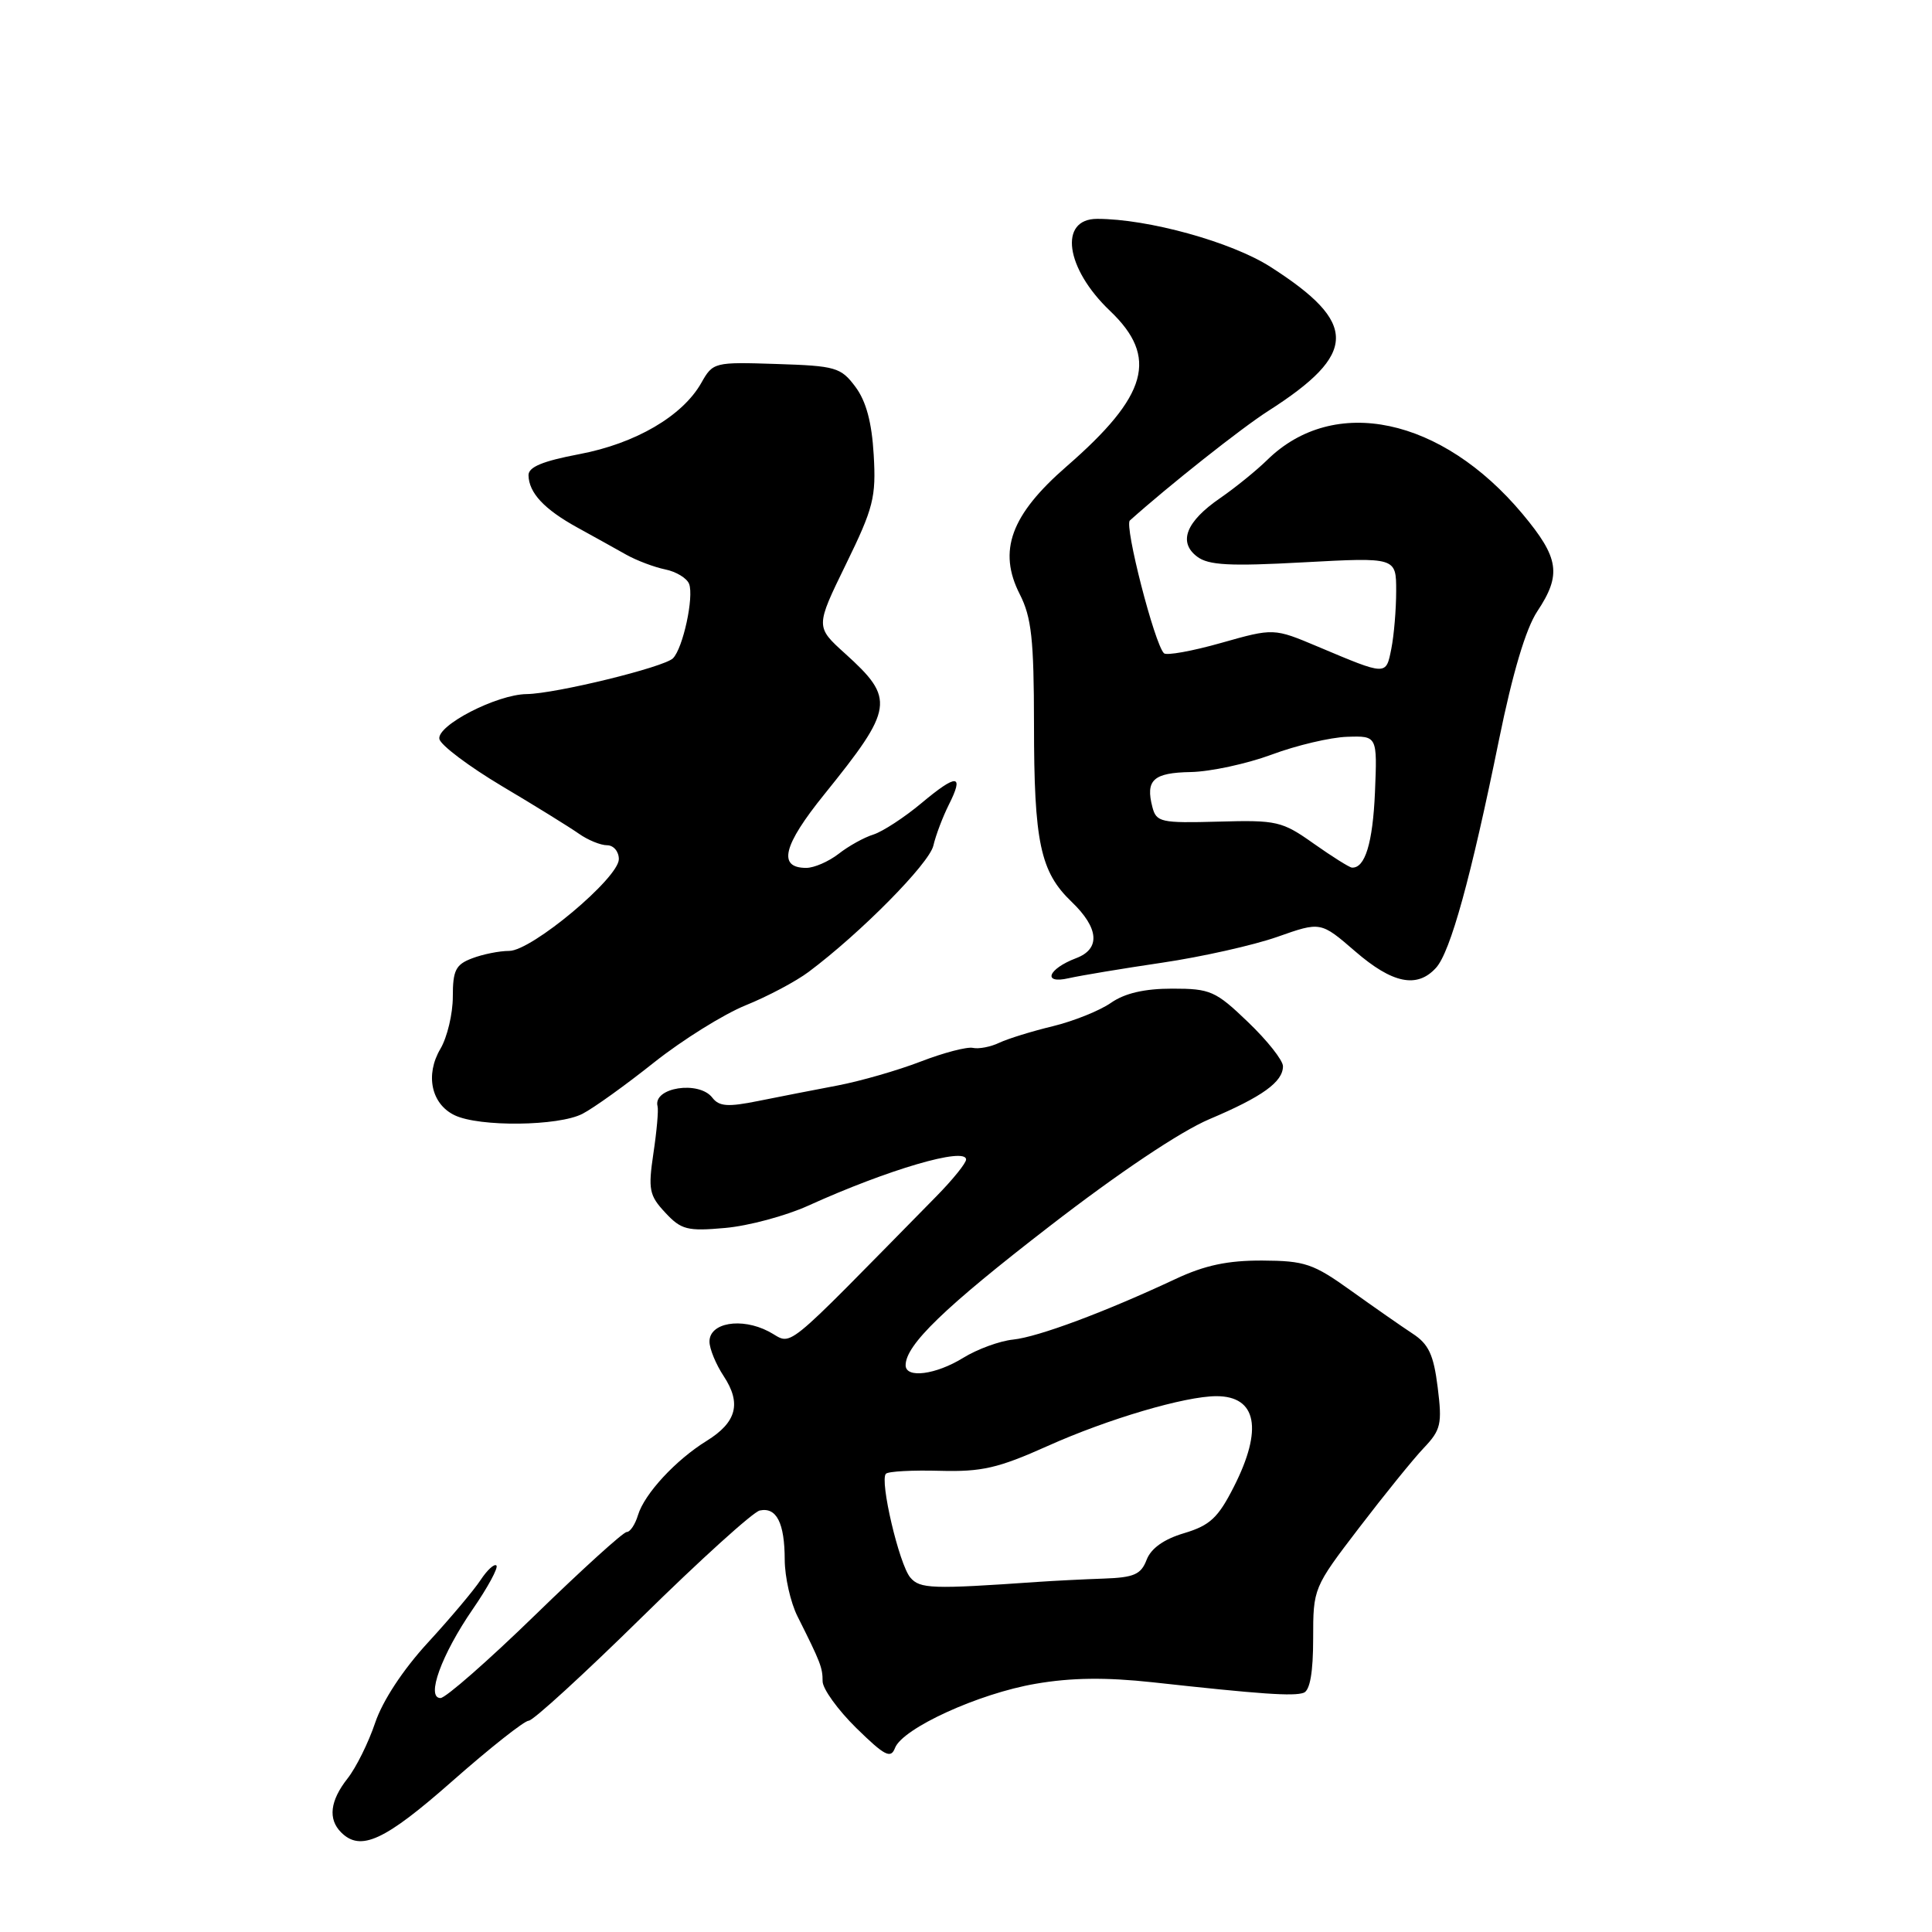 <?xml version="1.0" encoding="UTF-8" standalone="no"?>
<!DOCTYPE svg PUBLIC "-//W3C//DTD SVG 1.1//EN" "http://www.w3.org/Graphics/SVG/1.1/DTD/svg11.dtd" >
<svg xmlns="http://www.w3.org/2000/svg" xmlns:xlink="http://www.w3.org/1999/xlink" version="1.1" viewBox="0 0 256 256">
 <g >
 <path fill="currentColor"
d=" M 59.94 236.00 C 64.93 231.60 69.49 228.00 70.06 228.00 C 70.64 228.00 77.40 221.81 85.09 214.25 C 92.78 206.69 99.79 200.34 100.67 200.15 C 102.89 199.67 103.97 201.79 103.98 206.67 C 103.99 208.96 104.75 212.34 105.67 214.17 C 108.75 220.31 109.00 220.97 109.00 222.78 C 109.00 223.77 111.01 226.56 113.46 228.97 C 117.23 232.66 118.03 233.08 118.59 231.62 C 119.59 229.01 129.67 224.40 137.22 223.11 C 141.94 222.29 146.55 222.24 152.72 222.91 C 167.08 224.49 171.43 224.79 172.75 224.30 C 173.58 223.99 174.00 221.58 174.00 217.12 C 174.00 210.45 174.03 210.36 180.08 202.45 C 183.42 198.08 187.28 193.31 188.66 191.86 C 190.93 189.47 191.11 188.69 190.50 183.82 C 189.96 179.49 189.30 178.09 187.16 176.70 C 185.70 175.74 182.03 173.18 179.00 171.01 C 174.02 167.44 172.91 167.06 167.27 167.03 C 162.69 167.01 159.65 167.65 155.77 169.47 C 146.40 173.86 137.58 177.15 134.25 177.50 C 132.47 177.68 129.49 178.77 127.63 179.92 C 124.00 182.16 120.00 182.68 120.00 180.90 C 120.00 178.22 125.13 173.25 139.04 162.51 C 148.19 155.43 156.40 149.93 160.24 148.30 C 167.26 145.33 170.00 143.36 170.00 141.28 C 170.00 140.50 167.92 137.87 165.37 135.43 C 161.07 131.30 160.38 131.00 155.33 131.00 C 151.66 131.00 149.05 131.60 147.21 132.88 C 145.72 133.92 142.25 135.31 139.50 135.98 C 136.75 136.64 133.56 137.63 132.41 138.17 C 131.27 138.72 129.69 139.02 128.91 138.85 C 128.14 138.68 125.03 139.49 122.00 140.66 C 118.97 141.83 114.03 143.25 111.00 143.83 C 107.97 144.40 103.25 145.33 100.50 145.88 C 96.45 146.70 95.29 146.62 94.39 145.45 C 92.62 143.14 86.48 144.10 87.13 146.59 C 87.27 147.09 87.02 149.90 86.58 152.82 C 85.87 157.62 86.02 158.40 88.15 160.68 C 90.26 162.95 91.07 163.16 96.09 162.71 C 99.16 162.44 104.11 161.11 107.09 159.76 C 117.67 154.96 127.99 151.94 128.01 153.64 C 128.02 154.11 126.25 156.30 124.09 158.50 C 102.90 180.04 105.22 178.17 101.84 176.42 C 98.22 174.54 94.00 175.27 94.01 177.77 C 94.01 178.72 94.86 180.78 95.89 182.34 C 98.27 185.95 97.61 188.46 93.64 190.92 C 89.53 193.46 85.40 197.93 84.54 200.75 C 84.17 201.99 83.50 203.00 83.04 203.00 C 82.59 203.00 77.13 207.95 70.91 214.00 C 64.69 220.05 59.04 225.00 58.37 225.00 C 56.41 225.00 58.49 219.26 62.64 213.23 C 64.64 210.33 66.05 207.72 65.78 207.44 C 65.50 207.16 64.56 208.03 63.68 209.36 C 62.81 210.69 59.67 214.42 56.71 217.64 C 53.40 221.24 50.70 225.35 49.71 228.28 C 48.83 230.90 47.18 234.23 46.05 235.66 C 43.73 238.61 43.44 241.04 45.20 242.80 C 47.78 245.38 50.96 243.92 59.94 236.00 Z  M 77.19 147.58 C 78.68 146.81 82.95 143.74 86.69 140.76 C 90.44 137.79 95.89 134.39 98.80 133.21 C 101.72 132.03 105.47 130.04 107.15 128.78 C 114.06 123.61 123.09 114.46 123.67 112.07 C 124.00 110.65 124.93 108.22 125.71 106.66 C 127.79 102.54 126.82 102.47 122.11 106.41 C 119.83 108.32 116.95 110.19 115.73 110.58 C 114.50 110.96 112.43 112.11 111.12 113.14 C 109.80 114.16 107.88 115.00 106.83 115.00 C 103.02 115.00 103.75 112.03 109.23 105.25 C 118.45 93.82 118.63 92.61 111.98 86.60 C 108.05 83.05 108.05 83.05 112.09 74.77 C 115.74 67.30 116.10 65.90 115.77 60.26 C 115.52 55.96 114.77 53.17 113.35 51.26 C 111.42 48.68 110.75 48.48 102.90 48.23 C 94.64 47.96 94.47 48.00 92.93 50.73 C 90.44 55.13 84.21 58.77 76.75 60.18 C 71.90 61.10 70.01 61.88 70.03 62.98 C 70.08 65.31 72.12 67.49 76.50 69.90 C 78.70 71.11 81.62 72.73 83.00 73.51 C 84.38 74.28 86.69 75.15 88.14 75.45 C 89.59 75.74 91.02 76.61 91.31 77.37 C 91.97 79.10 90.50 85.90 89.17 87.23 C 87.99 88.41 73.63 91.92 69.78 91.97 C 65.83 92.02 57.88 96.11 58.22 97.92 C 58.38 98.73 62.11 101.54 66.50 104.16 C 70.90 106.77 75.48 109.61 76.69 110.46 C 77.89 111.31 79.58 112.00 80.44 112.00 C 81.30 112.00 82.00 112.83 82.00 113.84 C 82.00 116.33 70.45 126.00 67.47 126.00 C 66.18 126.00 63.98 126.44 62.57 126.98 C 60.38 127.80 60.00 128.57 60.00 132.07 C 60.00 134.34 59.26 137.44 58.36 138.97 C 56.32 142.42 57.14 146.28 60.23 147.77 C 63.50 149.35 74.03 149.23 77.19 147.58 Z  M 154.00 127.56 C 159.22 126.79 166.09 125.25 169.25 124.14 C 175.00 122.11 175.00 122.11 179.56 126.05 C 184.50 130.33 187.78 131.00 190.28 128.24 C 192.19 126.14 194.90 116.32 198.63 98.00 C 200.43 89.17 202.18 83.30 203.69 81.02 C 206.94 76.13 206.60 73.92 201.75 68.11 C 191.03 55.29 176.75 52.27 167.91 60.95 C 166.48 62.35 163.68 64.62 161.68 66.00 C 157.15 69.11 156.08 71.84 158.63 73.76 C 160.13 74.90 162.95 75.05 172.75 74.51 C 185.00 73.85 185.00 73.85 185.00 78.30 C 185.00 80.75 184.71 84.19 184.36 85.95 C 183.64 89.54 183.80 89.55 174.64 85.69 C 168.78 83.22 168.78 83.22 161.81 85.19 C 157.97 86.28 154.56 86.89 154.23 86.56 C 152.97 85.31 148.96 69.65 149.71 68.97 C 154.84 64.37 164.50 56.72 168.04 54.46 C 179.93 46.86 179.99 42.81 168.34 35.36 C 163.19 32.06 152.13 29.00 145.38 29.00 C 140.25 29.00 141.17 35.57 147.08 41.19 C 153.53 47.33 152.11 52.42 141.34 61.79 C 133.94 68.22 132.19 72.99 135.13 78.75 C 136.68 81.80 137.00 84.71 137.01 95.96 C 137.01 111.60 137.84 115.52 141.99 119.49 C 145.62 122.97 145.85 125.73 142.60 126.96 C 138.84 128.39 138.08 130.43 141.60 129.62 C 143.20 129.26 148.78 128.33 154.00 127.56 Z  M 120.62 209.03 C 119.14 207.29 116.53 196.14 117.39 195.28 C 117.70 194.96 120.91 194.79 124.53 194.89 C 130.10 195.04 132.26 194.54 138.80 191.61 C 146.79 188.02 157.03 185.00 161.19 185.00 C 166.53 185.00 167.37 189.37 163.50 196.99 C 161.41 201.11 160.34 202.12 156.91 203.15 C 154.21 203.95 152.51 205.17 151.93 206.69 C 151.19 208.62 150.27 209.03 146.27 209.17 C 143.65 209.26 139.70 209.46 137.50 209.61 C 123.47 210.59 121.89 210.53 120.62 209.03 Z  M 174.07 111.78 C 169.88 108.81 169.19 108.65 161.45 108.87 C 153.82 109.08 153.22 108.94 152.70 106.95 C 151.76 103.35 152.82 102.39 157.78 102.30 C 160.38 102.25 165.20 101.21 168.50 99.99 C 171.80 98.76 176.30 97.70 178.50 97.63 C 182.50 97.50 182.50 97.50 182.19 104.98 C 181.90 111.72 180.87 115.08 179.13 114.96 C 178.78 114.93 176.51 113.50 174.07 111.78 Z "/>
</g>
</svg>